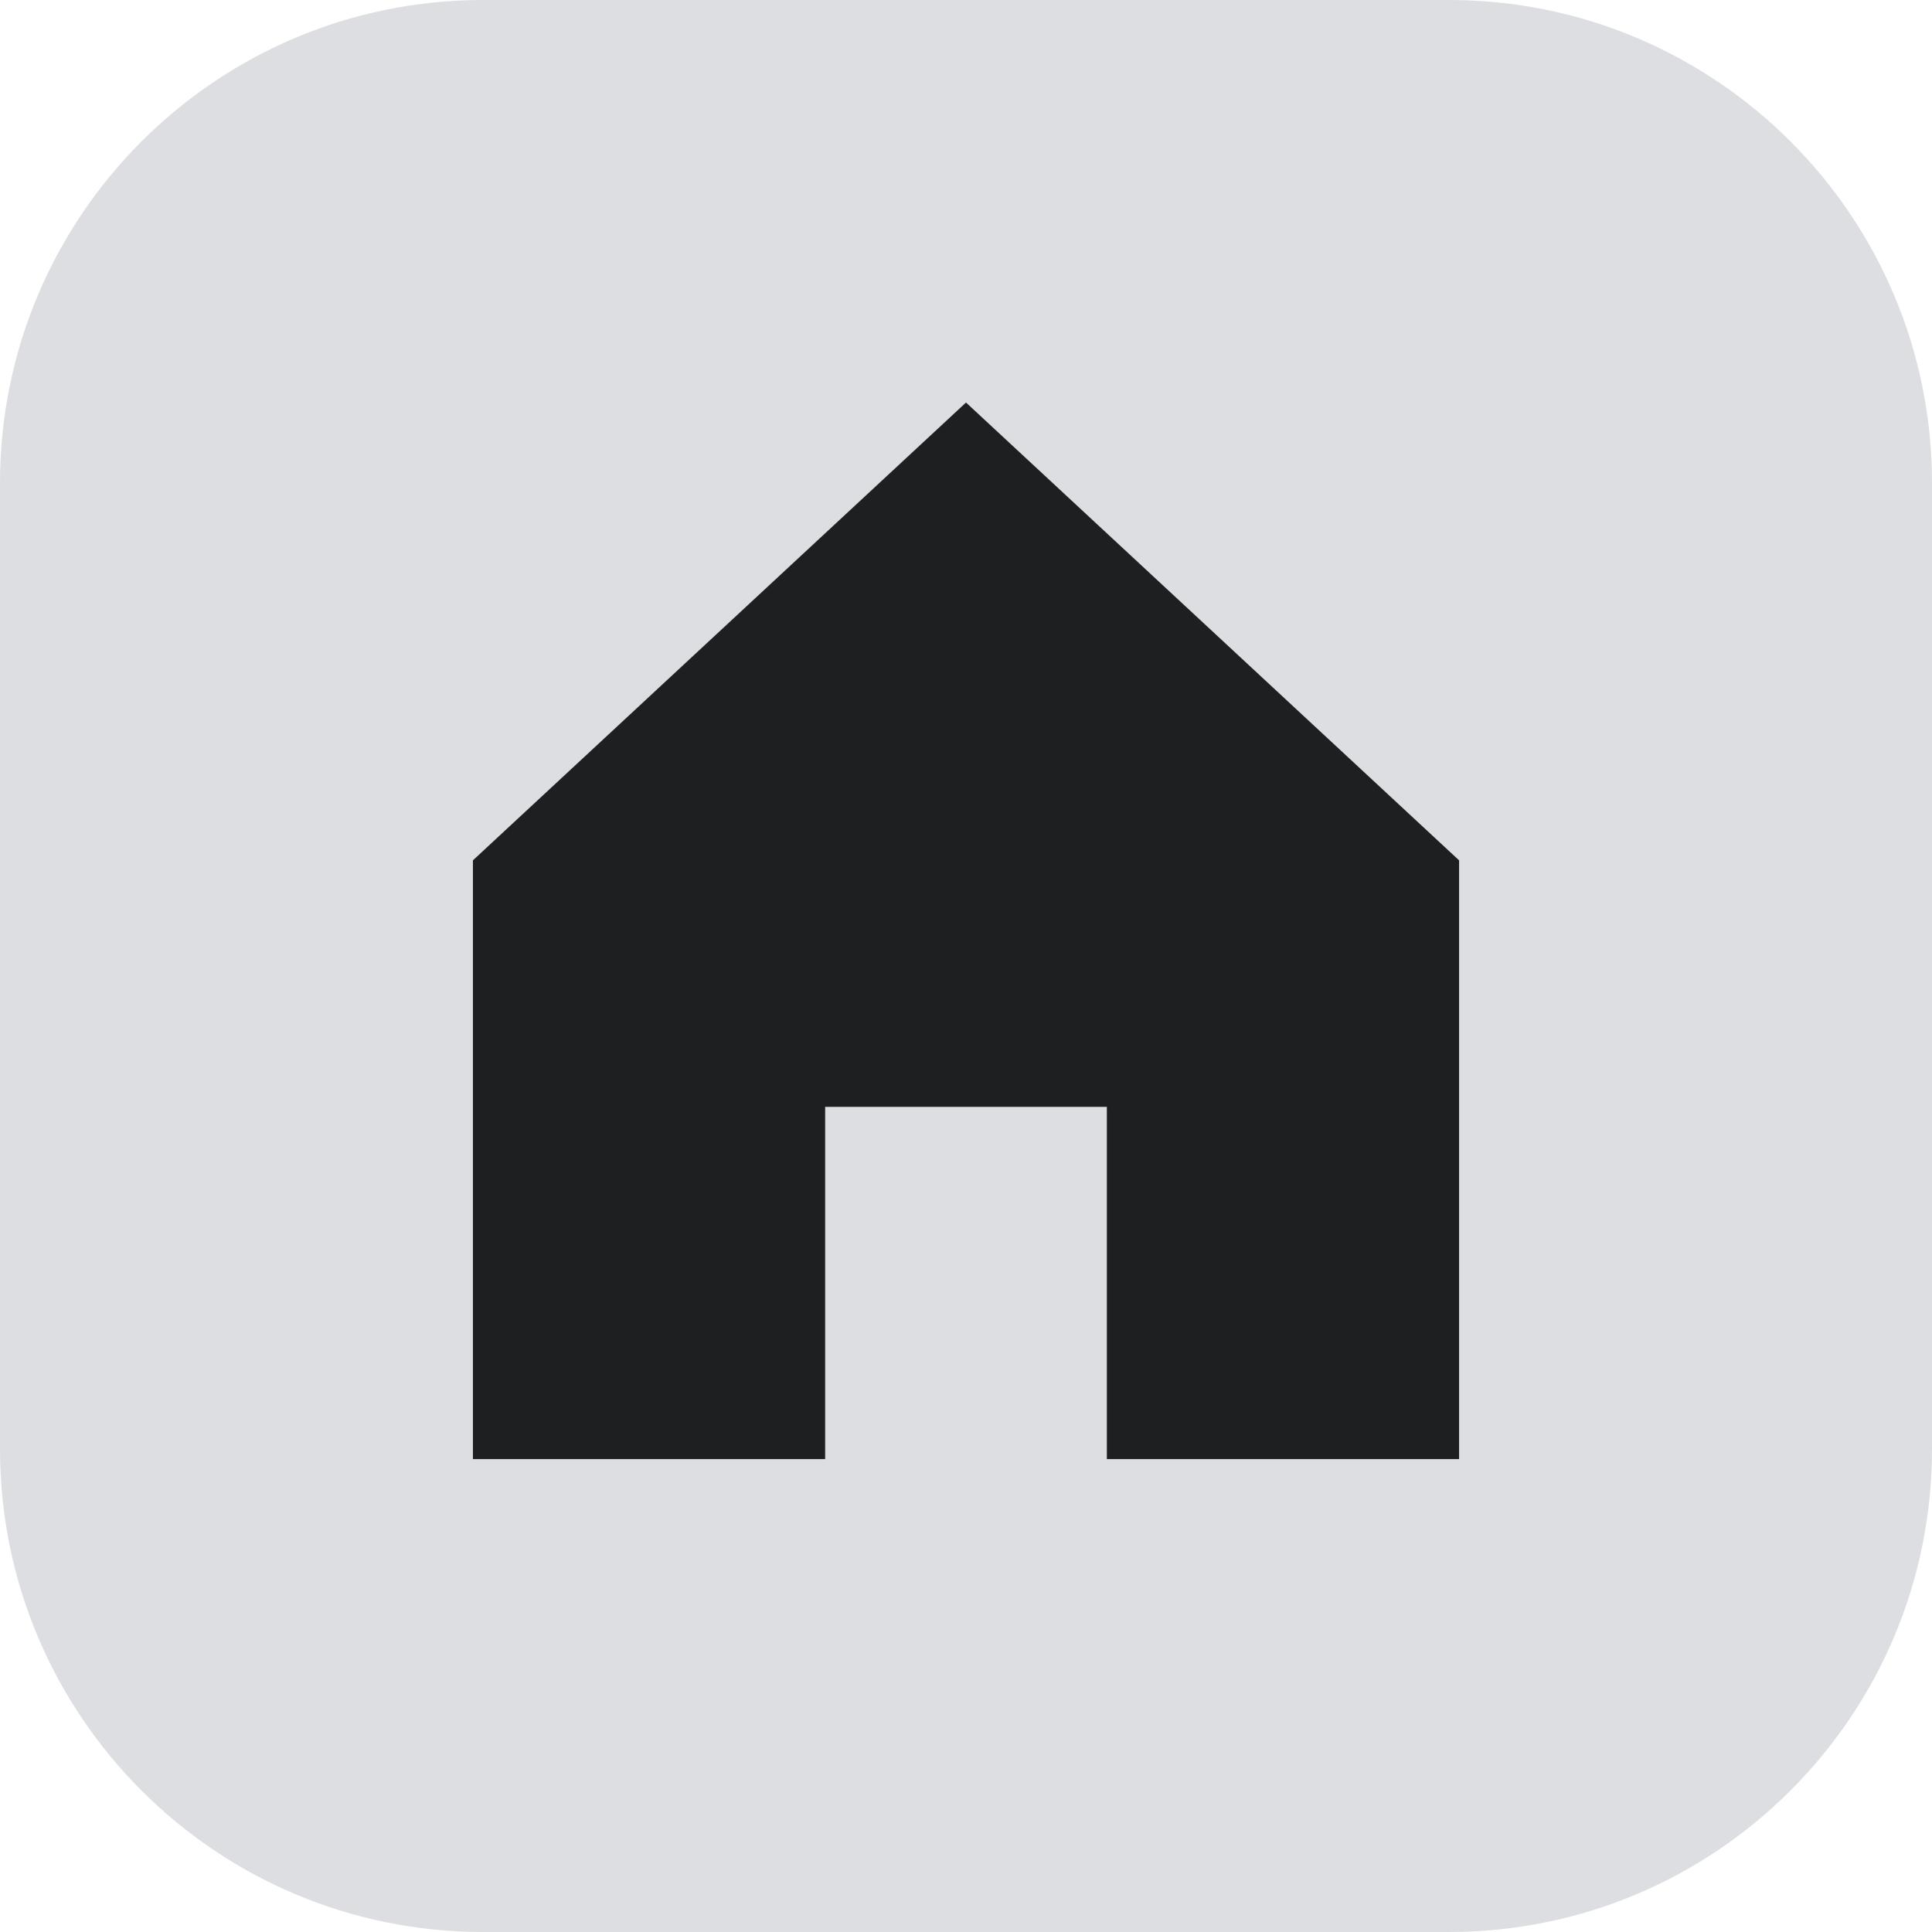 <svg width="32" height="32" viewBox="0 0 32 32" fill="none" xmlns="http://www.w3.org/2000/svg">
<path d="M0 8C0 3.582 3.582 0 8 0H24C28.418 0 32 3.582 32 8V24C32 28.418 28.418 32 24 32H8C3.582 32 0 28.418 0 24V8Z" fill="#DDDEE1"/>
<path d="M7.833 14.25V24.167H13.667V18.333H18.333V24.167H24.167V14.25L16 6.667L7.833 14.25Z" fill="#1E1F21"/>
</svg>
